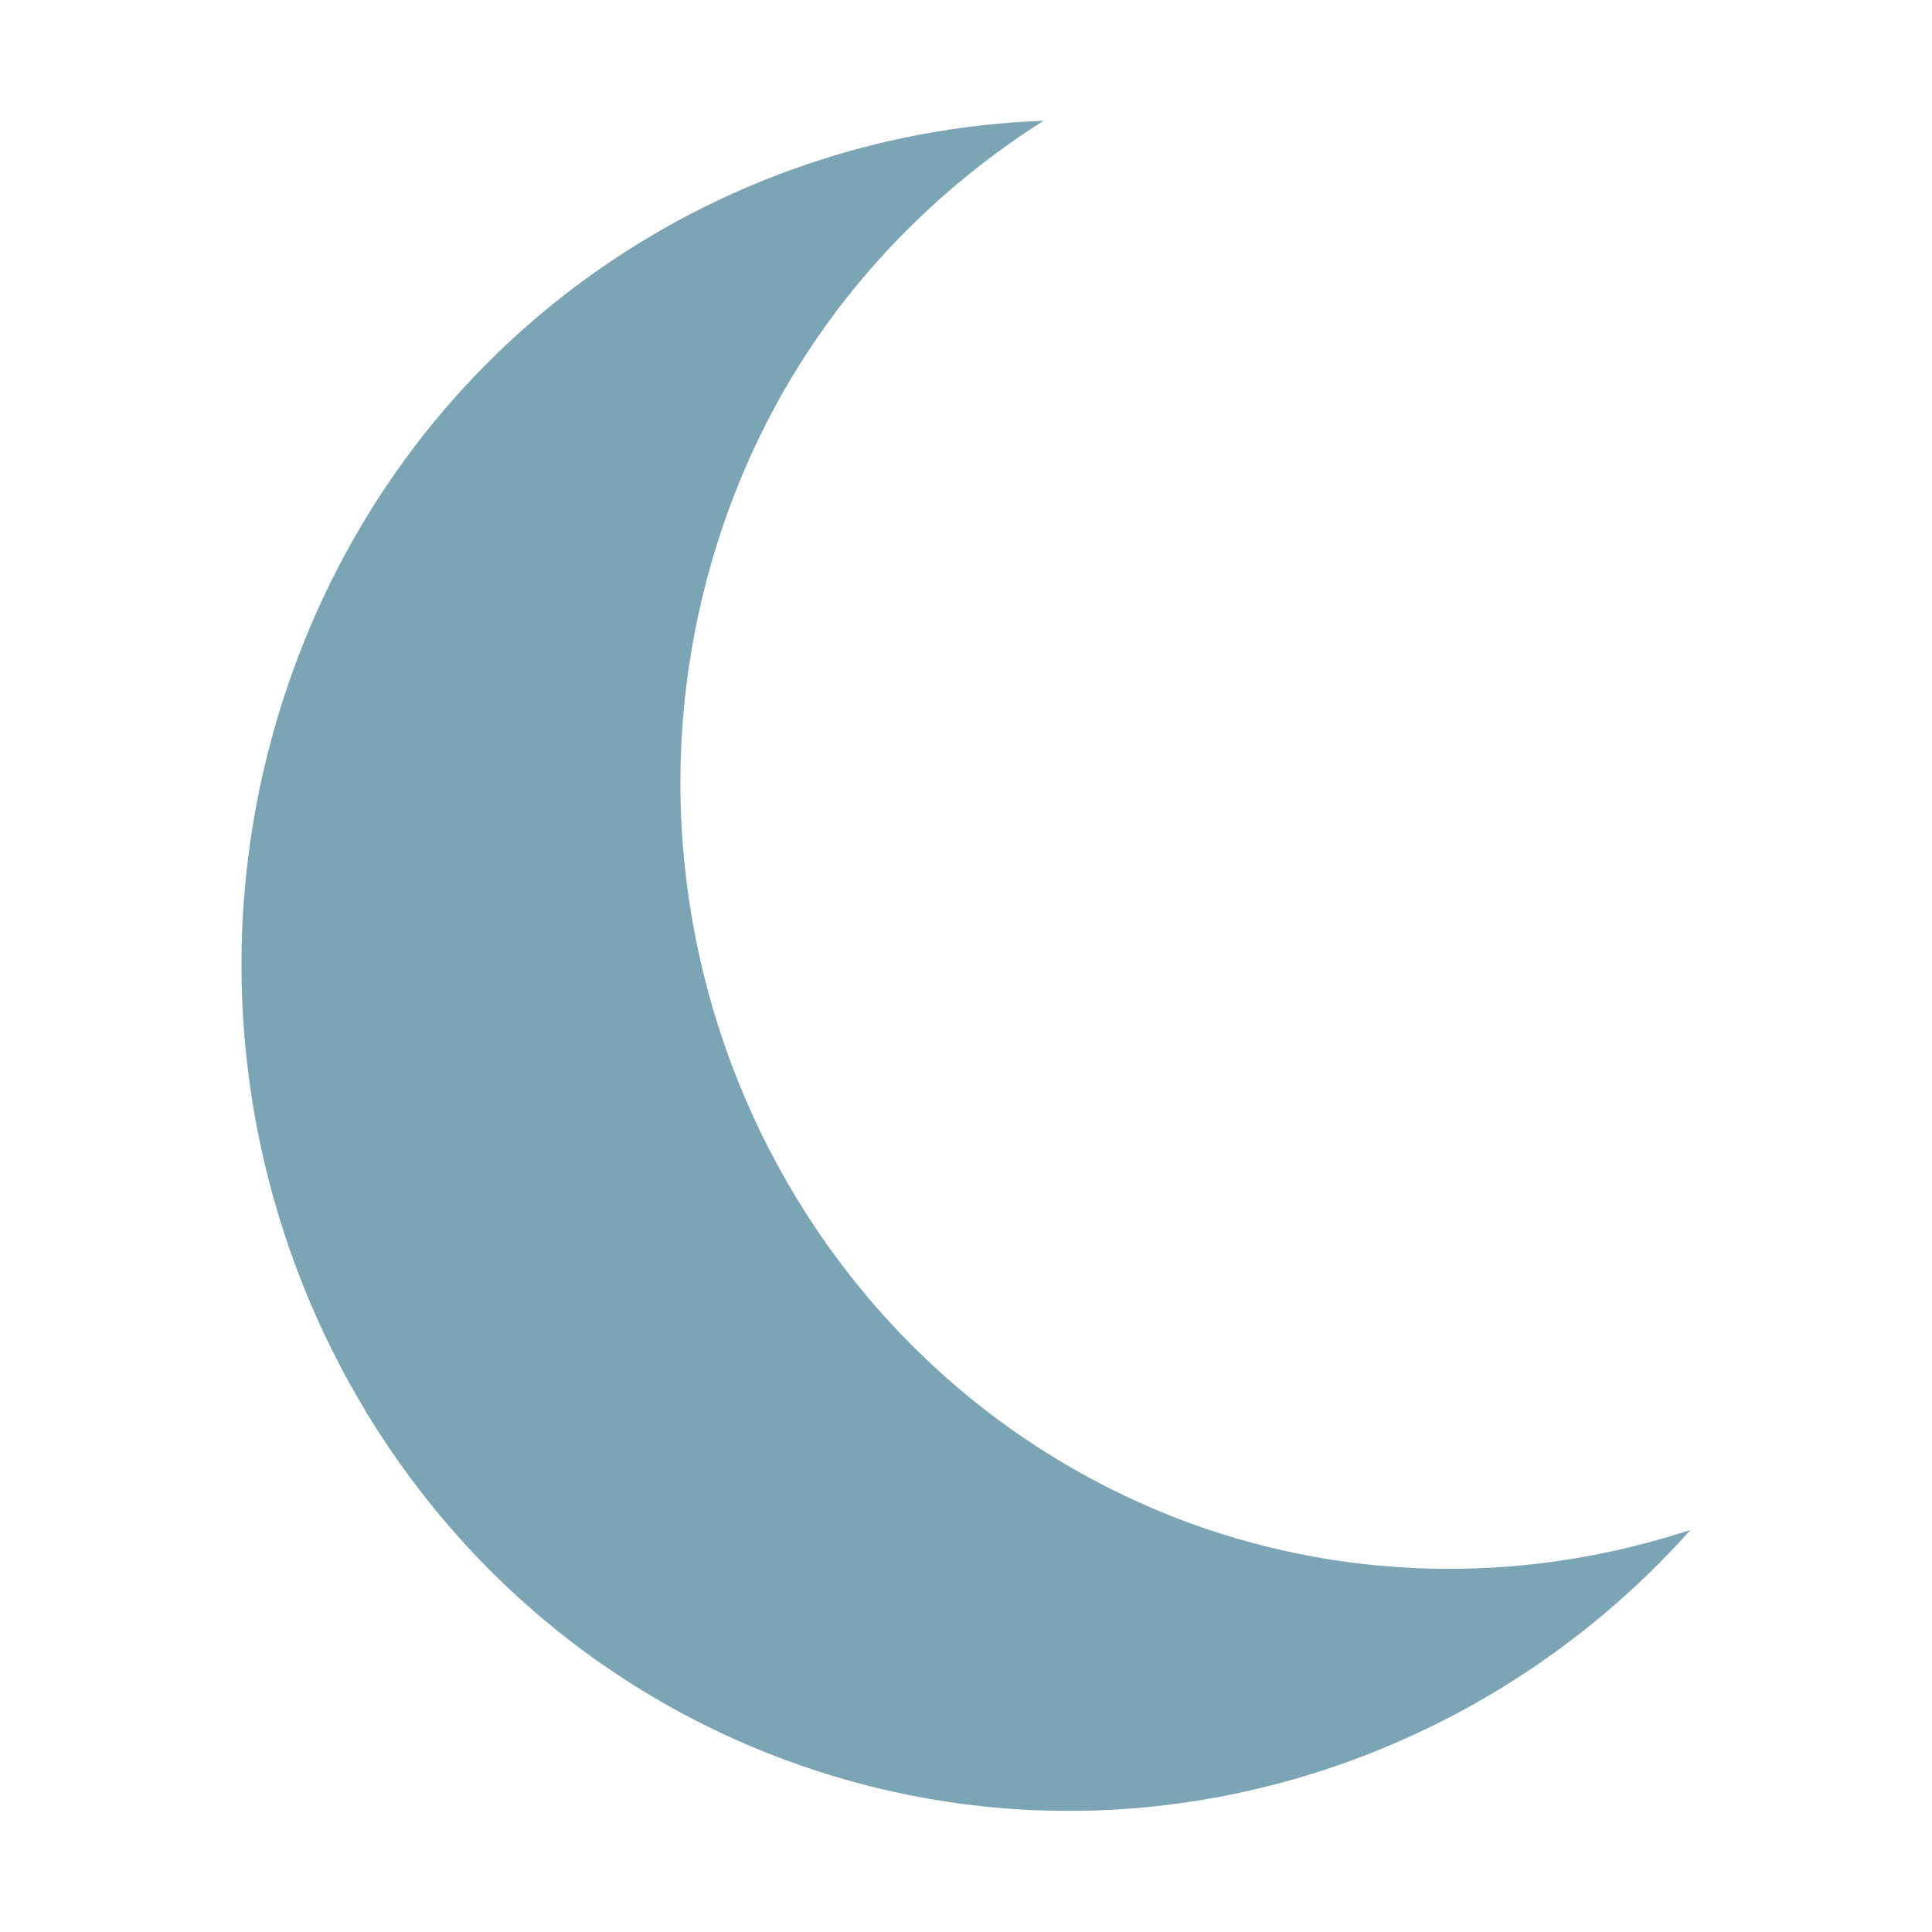 <svg xmlns="http://www.w3.org/2000/svg" width="16" height="16" version="1.1">
 <defs>
  <style id="current-color-scheme" type="text/css">
   .ColorScheme-Text { color:#7ba5b5; } .ColorScheme-Highlight { color:#4285f4; } .ColorScheme-NeutralText { color:#ff9800; } .ColorScheme-PositiveText { color:#4caf50; } .ColorScheme-NegativeText { color:#f44336; }
  </style>
 </defs>
 <path style="fill:currentColor" class="ColorScheme-Text" d="M 8.642,1 C 5.919,1.1 3.41,2.81 2.421,5.57 1.118,9.21 2.937,13.26 6.517,14.58 9.235,15.58 12.173,14.72 14,12.67 12.692,13.1 11.235,13.12 9.843,12.61 6.519,11.38 4.814,7.63 6.024,4.25 6.531,2.84 7.477,1.74 8.642,1 Z"/>
</svg>

